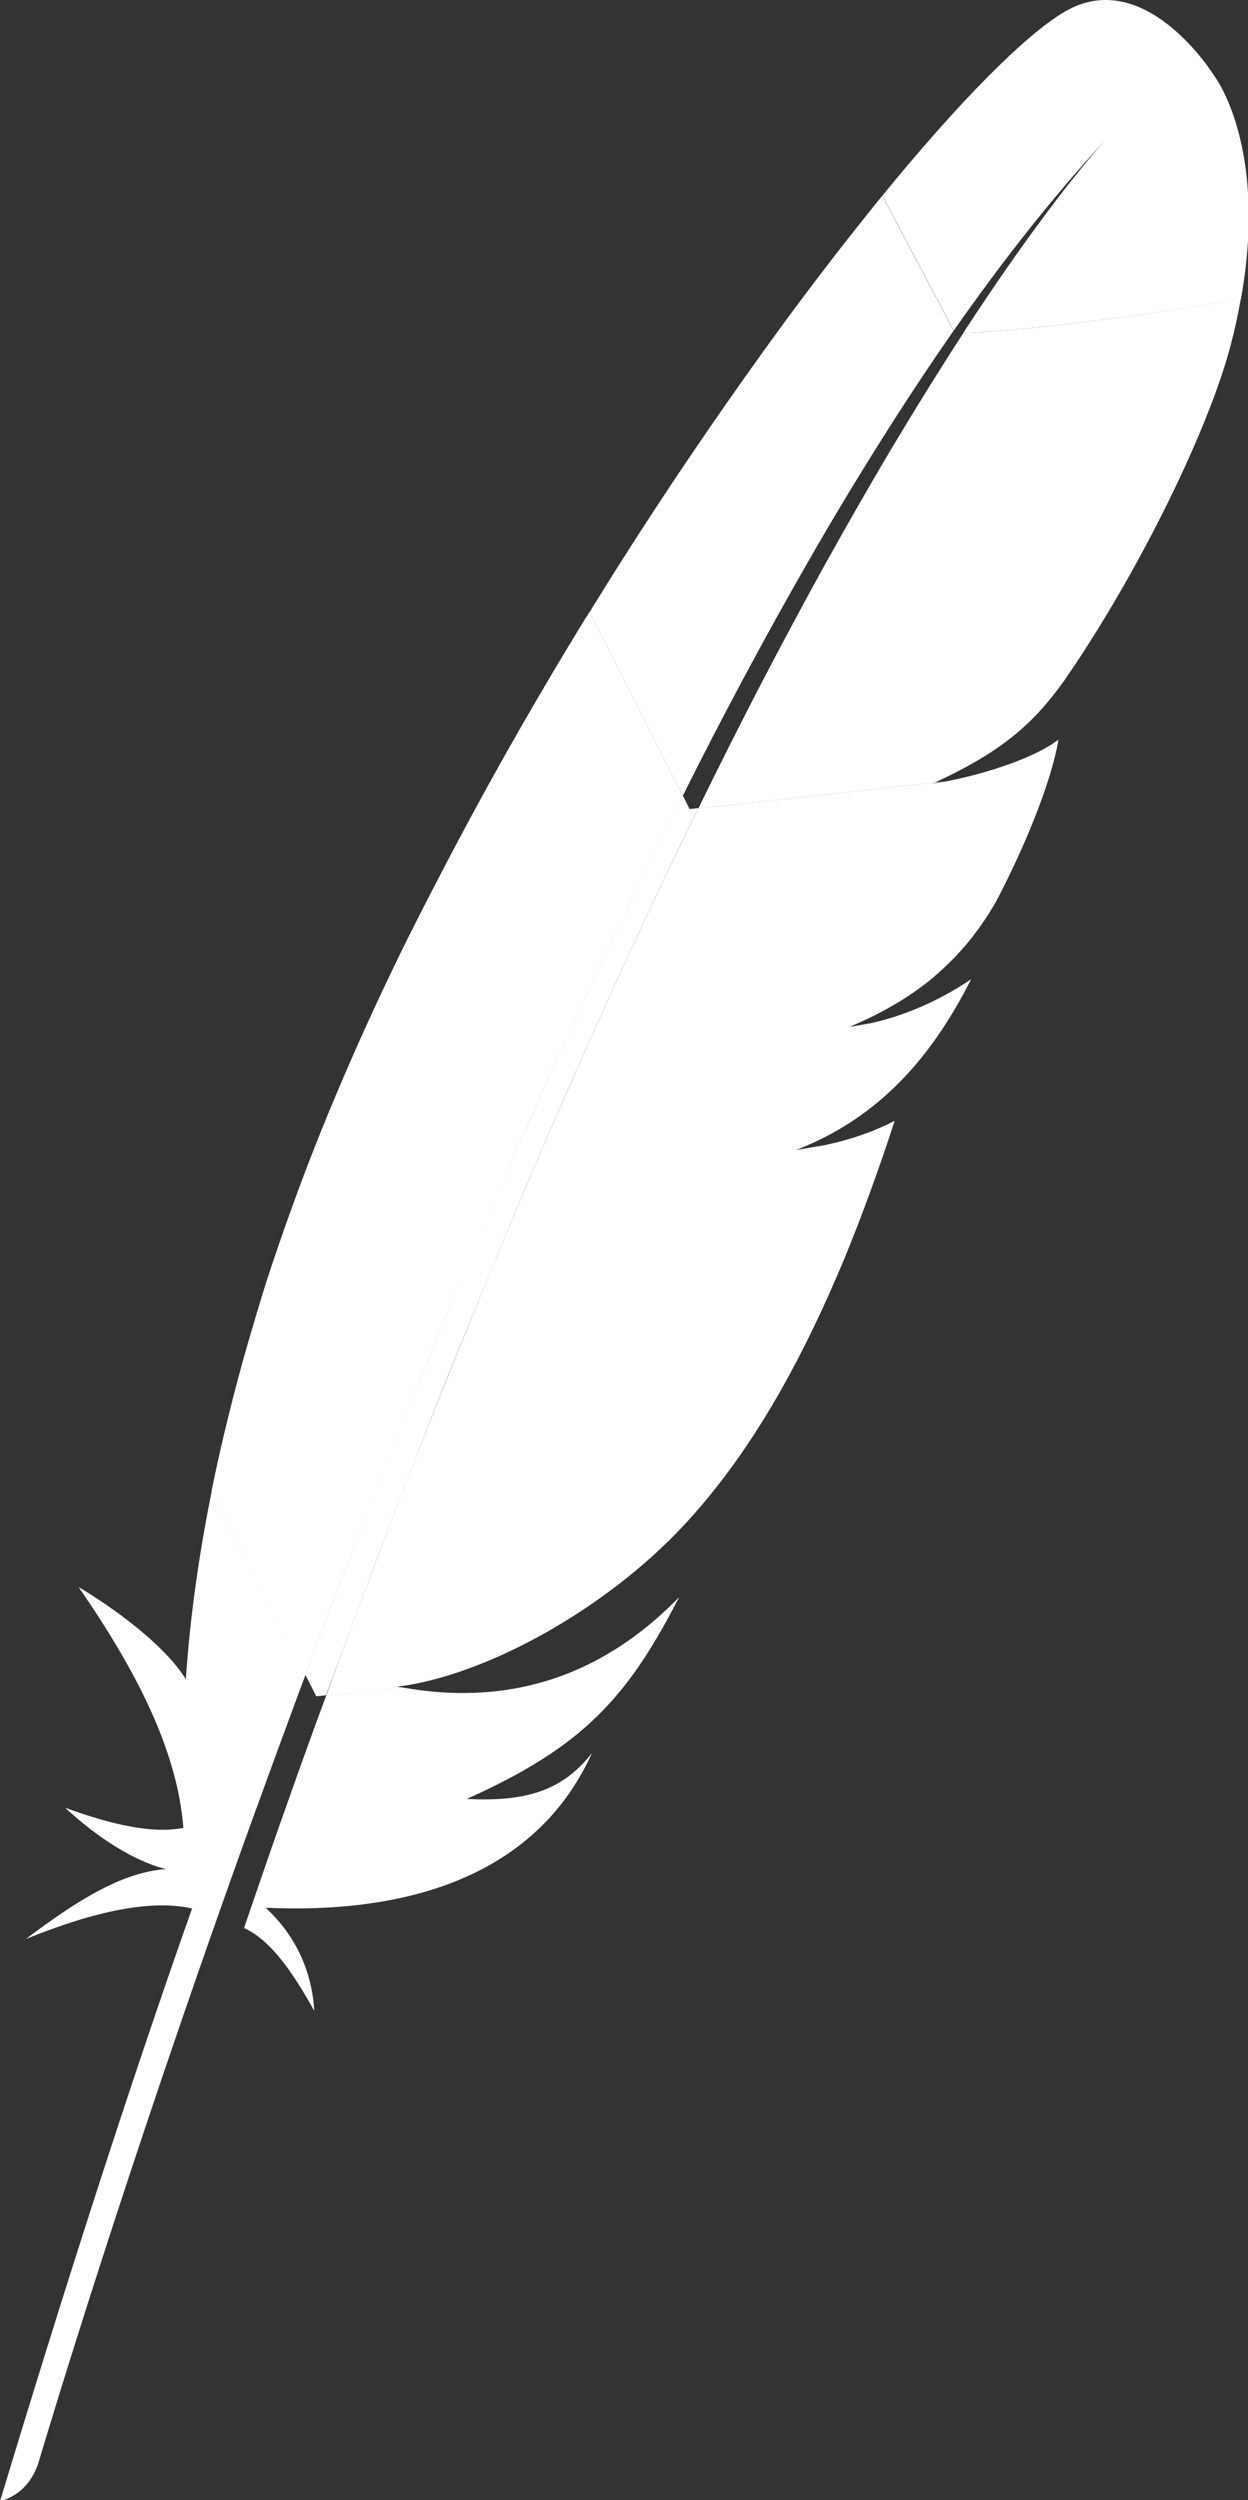 <svg xmlns="http://www.w3.org/2000/svg" xmlns:svg="http://www.w3.org/2000/svg" id="svg2" width="408.331" height="817.956" version="1.1" viewBox="0 0 382.81 766.833"><rect x="0" y="0" width="382.81" height="766.833" fill="#333333" stroke="none"/><defs id="defs4"><linearGradient id="SVGID_1_" x1="-6873.648" x2="-6636.237" y1="2774.3" y2="2496.689" gradientTransform="matrix(0.434,-0.932,-0.932,-0.434,6223.476,-5052.743)" gradientUnits="userSpaceOnUse"><stop id="stop3172" offset="0" stop-color="#F59723"/><stop id="stop3174" offset=".312" stop-color="#F69822"/><stop id="stop3176" offset=".838" stop-color="#E87726"/></linearGradient><linearGradient id="SVGID_2_" x1="-8630.72" x2="-6936.925" y1="2804.961" y2="2804.961" gradientTransform="matrix(0.434,-0.932,-0.932,-0.434,6223.476,-5052.743)" gradientUnits="userSpaceOnUse"><stop id="stop3197" offset=".323" stop-color="#9C2063"/><stop id="stop3199" offset=".63" stop-color="#C82037"/><stop id="stop3201" offset=".751" stop-color="#CC2135"/><stop id="stop3203" offset="1" stop-color="#E87726"/></linearGradient><linearGradient id="SVGID_3_" x1="-8426.256" x2="-7416.919" y1="2635.284" y2="2635.284" gradientTransform="matrix(0.434,-0.932,-0.932,-0.434,6223.476,-5052.743)" gradientUnits="userSpaceOnUse"><stop id="stop3208" offset="0" stop-color="#282661"/><stop id="stop3210" offset=".095" stop-color="#662E8C"/><stop id="stop3212" offset=".788" stop-color="#9E2064"/><stop id="stop3214" offset=".949" stop-color="#CC2032"/></linearGradient><linearGradient id="SVGID_4_" x1="-8535.588" x2="-6841.793" y1="2820.86" y2="2820.86" gradientTransform="matrix(0.434,-0.932,-0.932,-0.434,6223.476,-5052.743)" gradientUnits="userSpaceOnUse"><stop id="stop3219" offset=".323" stop-color="#9C2063"/><stop id="stop3221" offset=".63" stop-color="#C82037"/><stop id="stop3223" offset=".751" stop-color="#CC2135"/><stop id="stop3225" offset="1" stop-color="#E87726"/></linearGradient><linearGradient id="SVGID_5_" x1="-8412.058" x2="-7521.917" y1="2797.879" y2="2797.879" gradientTransform="matrix(0.434,-0.932,-0.932,-0.434,6223.476,-5052.743)" gradientUnits="userSpaceOnUse"><stop id="stop3230" offset="0" stop-color="#282661"/><stop id="stop3232" offset=".095" stop-color="#662E8C"/><stop id="stop3234" offset=".788" stop-color="#9E2064"/><stop id="stop3236" offset=".949" stop-color="#CC2032"/></linearGradient><linearGradient id="SVGID_6_" x1="-8535.588" x2="-6841.793" y1="2645.49" y2="2645.49" gradientTransform="matrix(0.434,-0.932,-0.932,-0.434,6223.476,-5052.743)" gradientUnits="userSpaceOnUse"><stop id="stop3241" offset=".323" stop-color="#9C2063"/><stop id="stop3243" offset=".63" stop-color="#C82037"/><stop id="stop3245" offset=".751" stop-color="#CC2135"/><stop id="stop3247" offset="1" stop-color="#E87726"/></linearGradient><linearGradient id="SVGID_7_" x1="-8640.659" x2="-6946.865" y1="2654.265" y2="2654.265" gradientTransform="matrix(0.434,-0.932,-0.932,-0.434,6223.476,-5052.743)" gradientUnits="userSpaceOnUse"><stop id="stop3252" offset=".323" stop-color="#9C2063"/><stop id="stop3254" offset=".63" stop-color="#C82037"/><stop id="stop3256" offset=".751" stop-color="#CC2135"/><stop id="stop3258" offset="1" stop-color="#E87726"/></linearGradient><linearGradient id="SVGID_8_" x1="-8535.589" x2="-6841.792" y1="2593.446" y2="2593.446" gradientTransform="matrix(0.434,-0.932,-0.932,-0.434,6223.476,-5052.743)" gradientUnits="userSpaceOnUse"><stop id="stop3267" offset=".323" stop-color="#9C2063"/><stop id="stop3269" offset=".63" stop-color="#C82037"/><stop id="stop3271" offset=".751" stop-color="#CC2135"/><stop id="stop3273" offset="1" stop-color="#E87726"/></linearGradient><linearGradient id="SVGID_9_" x1="-8535.589" x2="-6841.792" y1="2599.324" y2="2599.324" gradientTransform="matrix(0.434,-0.932,-0.932,-0.434,6223.476,-5052.743)" gradientUnits="userSpaceOnUse"><stop id="stop3282" offset=".323" stop-color="#9C2063"/><stop id="stop3284" offset=".63" stop-color="#C82037"/><stop id="stop3286" offset=".751" stop-color="#CC2135"/><stop id="stop3288" offset="1" stop-color="#E87726"/></linearGradient><linearGradient id="SVGID_10_" x1="-7584.039" x2="-7209.654" y1="2600.552" y2="2600.552" gradientTransform="matrix(0.434,-0.932,-0.932,-0.434,6223.476,-5052.743)" gradientUnits="userSpaceOnUse"><stop id="stop3297" offset=".323" stop-color="#9C2063"/><stop id="stop3299" offset=".63" stop-color="#C82037"/><stop id="stop3301" offset=".751" stop-color="#CC2135"/><stop id="stop3303" offset="1" stop-color="#E87726"/></linearGradient></defs><g id="layer1" transform="translate(-178.816,-167.599)"><g id="g3169" fill="#fff" fill-opacity="1" transform="matrix(0.444,0,0,0.444,178.505,167.633)"><linearGradient id="linearGradient4943" x1="-6873.648" x2="-6636.237" y1="2774.3" y2="2496.689" gradientTransform="matrix(0.434,-0.932,-0.932,-0.434,6223.476,-5052.743)" gradientUnits="userSpaceOnUse"><stop id="stop4945" offset="0" stop-color="#F59723"/><stop id="stop4947" offset=".312" stop-color="#F69822"/><stop id="stop4949" offset=".838" stop-color="#E87726"/></linearGradient><path id="path3178" fill="#fff" fill-opacity="1" d="m 736.1,8.1 c -27.1,16 -72.2,61.3 -125.8,127 l 49.3,93.2 C 694.3,178.8 729.5,134.1 765,96 c 2.8,-3 4.1,-4.4 4.1,-4.4 -1.3,1.4 -2.8,3 -4.1,4.4 -11.5,12.6 -46.4,53.4 -99,134.2 50.7,-2.5 128.5,-12.9 192,-23.7 19,-105.9 -18.5,-154.3 -18.5,-154.3 0,0 -47.6,-77 -103.4,-44.1 z"/><path id="path3180" fill="#fff" fill-opacity="1" d="m 652.5,539.9 c 0.3,-0.1 0.7,-0.1 1.1,-0.2 l -7.1,0.8 c -0.4,0.2 -0.8,0.4 -1.2,0.6 2.3,-0.5 4.8,-0.9 7.2,-1.2 z"/><path id="path3182" fill="#fff" fill-opacity="1" d="m 602,706.9 c -4,0.9 -8.1,1.6 -12.3,2.3 4.2,-0.7 8.3,-1.5 12.3,-2.3 z"/><path id="path3184" fill="#fff" fill-opacity="1" d="m 259.4,1081.4 c 0.5,-1.3 1,-2.8 1.5,-4.1 10.9,-28.7 21.7,-56.6 32.3,-83.8 11.9,-30.5 23.7,-60 35.5,-88.6 12.3,-30.1 24.5,-59.3 36.4,-87.5 12.5,-29.5 24.9,-58 37.1,-85.4 9.9,-22.3 19.6,-43.9 29.2,-64.8 3.2,-7 6.4,-13.9 9.6,-20.7 6.3,-13.6 12.5,-26.8 18.7,-39.8 5.7,-11.9 11.3,-23.6 17,-35.2 1.9,-3.8 3.7,-7.6 5.6,-11.4 0.3,-0.6 0.6,-1.2 0.9,-1.9 l -6.1,0.6 -4.8,-9.5 c -0.5,0.9 -0.9,1.9 -1.4,2.8 -8.6,17.3 -17.3,34.6 -25.8,52.1 -4.9,10.2 -9.8,20.4 -14.7,30.5 -13.5,28.3 -26.7,57 -39.8,85.6 -13.2,29.1 -26.1,58.3 -38.9,87.6 -12.4,28.8 -24.7,57.6 -36.6,86.3 -11.9,28.7 -23.6,57.3 -35,85.6 -11.9,29.6 -23.4,59 -34.6,88 -2.6,6.6 -5,13.1 -7.6,19.6 -9,23.4 -17.8,46.6 -26.3,69.4 l 7.6,15 6.8,-0.7 c 0.2,-0.7 0.5,-1.3 0.7,-2.1 11.1,-29.8 22,-59.1 32.7,-87.6 z"/><path id="path3186" fill="#fff" fill-opacity="1" d="m 586.6,709.6 0,0 0,0 0,0 z"/><path id="path3188" fill="#fff" fill-opacity="1" d="m 570.2,791 c -6.3,1.1 -12.7,2.3 -19.4,3.4 0,0 -0.1,0 -0.1,0.1 3.4,-0.5 6.7,-1 10,-1.5 3.1,-0.7 6.3,-1.3 9.5,-2 z"/><path id="path3190" fill="#fff" fill-opacity="1" d="m 570.2,791 c -6.3,1.1 -12.7,2.3 -19.4,3.4 0,0 -0.1,0 -0.1,0.1 3.4,-0.5 6.7,-1 10,-1.5 3.1,-0.7 6.3,-1.3 9.5,-2 z" enable-background="new" opacity=".35"/><path id="path3192" fill="#fff" fill-opacity="1" d="m 586.7,709.5 c 0,0 0,0.1 0,0 -0.1,0 -0.1,0 -0.1,0.1 1,-0.1 2.1,-0.3 3.1,-0.5 4.2,-0.6 8.3,-1.3 12.3,-2.3 -5,0.9 -10,1.8 -15.3,2.7 l 0,0 0,0 z"/><path id="path3194" fill="#fff" fill-opacity="1" d="m 586.7,709.5 c 0,0 0,0.1 0,0 -0.1,0 -0.1,0 -0.1,0.1 1,-0.1 2.1,-0.3 3.1,-0.5 4.2,-0.6 8.3,-1.3 12.3,-2.3 -5,0.9 -10,1.8 -15.3,2.7 l 0,0 0,0 z" enable-background="new" opacity=".35"/><linearGradient id="linearGradient4960" x1="-8630.72" x2="-6936.925" y1="2804.961" y2="2804.961" gradientTransform="matrix(0.434,-0.932,-0.932,-0.434,6223.476,-5052.743)" gradientUnits="userSpaceOnUse"><stop id="stop4962" offset=".323" stop-color="#9C2063"/><stop id="stop4964" offset=".63" stop-color="#C82037"/><stop id="stop4966" offset=".751" stop-color="#CC2135"/><stop id="stop4968" offset="1" stop-color="#E87726"/></linearGradient><path id="path3205" fill="#fff" fill-opacity="1" d="m 514,469.2 c 15,-28.1 30.2,-55.5 45.5,-82.1 15.9,-27.8 32.1,-54.6 48.4,-80.6 0.9,-1.5 2,-3.1 2.9,-4.6 16.1,-25.5 32.4,-50.1 48.7,-73.5 l -49.3,-93.2 c -3.7,4.5 -7.4,9.1 -11.2,13.9 -14.3,17.8 -29,36.8 -44.2,57.1 -17.1,22.8 -34.6,47.2 -52.5,72.8 -16.4,23.6 -33.2,48.3 -50,74 -14.3,21.8 -28.5,44.2 -42.7,67.2 -0.5,0.8 -1,1.7 -1.5,2.6 l 64.3,127 C 486,522.3 500,495.4 514,469.2 Z"/><linearGradient id="linearGradient4971" x1="-8426.256" x2="-7416.919" y1="2635.284" y2="2635.284" gradientTransform="matrix(0.434,-0.932,-0.932,-0.434,6223.476,-5052.743)" gradientUnits="userSpaceOnUse"><stop id="stop4973" offset="0" stop-color="#282661"/><stop id="stop4975" offset=".095" stop-color="#662E8C"/><stop id="stop4977" offset=".788" stop-color="#9E2064"/><stop id="stop4979" offset=".949" stop-color="#CC2032"/></linearGradient><path id="path3216" fill="#fff" fill-opacity="1" d="m 221.2,1184.4 c -8.5,23.3 -17.1,47.2 -25.6,71.5 -0.1,0.3 -0.2,0.7 -0.4,1 -1.2,3.4 -2.5,6.9 -3.6,10.3 -5.8,16.4 -10.8,31.2 -22.3,64.7 18.9,8.6 34.1,31.4 48.5,57.2 -1.5,-26.7 -12.5,-51.8 -33.6,-71.2 93.3,4.2 173.7,-19.4 215.3,-87.6 3.7,-6.1 7.1,-12.4 10.2,-19.3 -18.9,24 -42.4,34.1 -86.5,31.7 -0.1,0 -0.2,0.1 -0.3,0.1 0.1,0 0.2,-0.1 0.3,-0.1 65,-29.1 97.5,-57 126.4,-103.2 6.8,-11 13.5,-22.9 20.3,-36.2 -56.8,58.3 -122.5,74.9 -191.8,62.3 l -52,5.7 c -1.7,4.4 -3.2,8.7 -4.9,13.1 z"/><linearGradient id="linearGradient4982" x1="-8535.588" x2="-6841.793" y1="2820.86" y2="2820.86" gradientTransform="matrix(0.434,-0.932,-0.932,-0.434,6223.476,-5052.743)" gradientUnits="userSpaceOnUse"><stop id="stop4984" offset=".323" stop-color="#9C2063"/><stop id="stop4986" offset=".63" stop-color="#C82037"/><stop id="stop4988" offset=".751" stop-color="#CC2135"/><stop id="stop4990" offset="1" stop-color="#E87726"/></linearGradient><path id="path3227" fill="#fff" fill-opacity="1" d="m 245.5,1068.1 c 11.2,-29 22.8,-58.4 34.6,-88 11.4,-28.4 23,-57 35,-85.6 12,-28.6 24.2,-57.5 36.6,-86.3 12.6,-29.3 25.6,-58.5 38.9,-87.6 13.1,-28.8 26.3,-57.4 39.8,-85.6 4.8,-10.2 9.8,-20.4 14.7,-30.5 8.5,-17.5 17.1,-34.9 25.8,-52.1 0.5,-0.9 0.9,-1.9 1.4,-2.8 L 408,422.6 c -1,1.7 -2.1,3.5 -3.2,5.1 -15,24.5 -29.9,49.5 -44.5,75 -14.8,25.8 -29.3,52.1 -43.5,78.8 -11.9,22.5 -23.6,45.1 -35.1,68.1 -2.3,4.6 -4.5,9.3 -6.8,13.9 -14,28.9 -26.6,56.6 -38.1,83.5 -13,30.3 -24.4,59.3 -34.3,86.8 -6.6,18.1 -12.5,35.5 -18,52.3 -4.5,14.3 -8.7,28.7 -12.9,43 -9.6,33.6 -17.9,67.2 -24.7,100.6 l 64.6,127.5 c 8.5,-22.8 17.3,-46 26.3,-69.4 2.7,-6.7 5.1,-13.3 7.7,-19.7 z"/><linearGradient id="linearGradient4993" x1="-8412.058" x2="-7521.917" y1="2797.879" y2="2797.879" gradientTransform="matrix(0.434,-0.932,-0.932,-0.434,6223.476,-5052.743)" gradientUnits="userSpaceOnUse"><stop id="stop4995" offset="0" stop-color="#282661"/><stop id="stop4997" offset=".095" stop-color="#662E8C"/><stop id="stop4999" offset=".788" stop-color="#9E2064"/><stop id="stop5001" offset=".949" stop-color="#CC2032"/></linearGradient><path id="path3238" fill="#fff" fill-opacity="1" d="m 146.2,1034 c -8.1,40.8 -13.9,81.4 -16.8,121.8 -0.1,1.4 -0.2,2.8 -0.3,4.2 -20.2,-32.3 -74.1,-63.8 -74,-63.5 38.7,56 68,111.6 72.3,166.2 -20.7,4.2 -49,-1.9 -81.7,-13.9 34.1,31.4 59.7,40 69.8,42.4 -31.4,2 -64,23.5 -96.9,48.3 48.1,-19.6 87,-27.4 114.8,-21.1 -44.2,125 -88.4,263 -132.7,409.6 13.6,-4 21.7,-13.2 26.2,-25.5 7.9,-26.5 60.2,-200.7 142.3,-429.4 2.4,-6.5 4.7,-13.1 7.1,-19.6 0.6,-1.9 1.3,-3.7 2,-5.4 8.6,-24 17.7,-48.5 26.9,-73.5 2.1,-5.7 4.2,-11.4 6.4,-17.1 0,-0.1 0.1,-0.2 0.1,-0.3 L 147,1029.7 c -0.2,1.3 -0.5,2.8 -0.8,4.3 z"/><linearGradient id="linearGradient5004" x1="-8535.588" x2="-6841.793" y1="2645.49" y2="2645.49" gradientTransform="matrix(0.434,-0.932,-0.932,-0.434,6223.476,-5052.743)" gradientUnits="userSpaceOnUse"><stop id="stop5006" offset=".323" stop-color="#9C2063"/><stop id="stop5008" offset=".63" stop-color="#C82037"/><stop id="stop5010" offset=".751" stop-color="#CC2135"/><stop id="stop5012" offset="1" stop-color="#E87726"/></linearGradient><path id="path3249" fill="#fff" fill-opacity="1" d="m 482.3,560.2 c -1.9,3.8 -3.7,7.6 -5.6,11.4 -5.6,11.5 -11.2,23.2 -17,35.2 -6.2,13 -12.4,26.2 -18.7,39.8 -3.2,6.8 -6.4,13.7 -9.6,20.7 -9.6,20.9 -19.3,42.5 -29.2,64.8 -12.1,27.3 -24.6,55.8 -37.1,85.4 -11.9,28.2 -24.2,57.3 -36.4,87.5 -11.7,28.6 -23.5,58.2 -35.5,88.6 -10.7,27.1 -21.5,55.1 -32.3,83.8 -0.5,1.3 -1,2.8 -1.5,4.1 -10.8,28.5 -21.7,57.8 -32.6,87.8 -0.2,0.7 -0.5,1.3 -0.7,2.1 l 52,-5.7 c -1,-0.2 -2.1,-0.3 -3.1,-0.5 62.1,-7.7 144.8,-54.2 198.1,-111.5 24.6,-26.4 46.9,-57.6 67.5,-94.1 15.3,-27.1 29.8,-57.3 43.6,-90.6 12,-29.1 23.5,-60.7 34.6,-94.8 -14.3,7.5 -30.6,13.1 -48.6,16.9 -3.2,0.7 -6.4,1.3 -9.7,1.9 -3.3,0.6 -6.6,1.1 -10,1.5 l 0,0 0,0 c 0,0 0.1,0 0.1,-0.1 58,-22.3 94.5,-65.3 121,-118 -15.2,10.4 -40,24 -69.7,30.5 -4,0.9 -8.1,1.6 -12.3,2.3 -1,0.1 -2.1,0.3 -3.1,0.5 l 0,0 0,0 0.1,0 c 0,0 0,0 0.1,0 l 0,0 c 20.2,-8.4 37.1,-17.9 51.8,-29 3.2,-2.4 6.3,-4.8 9.1,-7.4 4.5,-3.9 8.7,-8 12.9,-12.2 2.6,-2.8 5.1,-5.6 7.6,-8.5 5.8,-6.9 11.2,-14.3 16.2,-22.3 1.5,-2.5 3.1,-4.9 4.5,-7.5 2,-3.7 3.8,-7.4 5.6,-10.9 8.1,-16.2 14.6,-30.8 19.7,-43.5 2.6,-6.4 4.8,-12.2 6.8,-17.8 0.8,-2.2 1.5,-4.3 2.2,-6.4 2.1,-6.1 3.7,-11.5 5,-16.3 2,-7.2 3.2,-12.9 3.8,-17 l 0,0 0,0 c -2,1.5 -4.2,3.1 -6.8,4.6 -17.5,10.5 -47.5,19.9 -71.7,24.4 l 47.7,-5.2 -47.7,5.2 c -0.3,0.1 -0.7,0.1 -1.1,0.2 -2.5,0.4 -4.8,0.8 -7.3,1.1 0.4,-0.2 0.8,-0.4 1.2,-0.6 l -163.3,17.9 c 0,0.4 -0.3,1.1 -0.6,1.7 z"/><linearGradient id="linearGradient5015" x1="-8640.659" x2="-6946.865" y1="2654.265" y2="2654.265" gradientTransform="matrix(0.434,-0.932,-0.932,-0.434,6223.476,-5052.743)" gradientUnits="userSpaceOnUse"><stop id="stop5017" offset=".323" stop-color="#9C2063"/><stop id="stop5019" offset=".63" stop-color="#C82037"/><stop id="stop5021" offset=".751" stop-color="#CC2135"/><stop id="stop5023" offset="1" stop-color="#E87726"/></linearGradient><path id="path3260" fill="#fff" fill-opacity="1" d="m 666.1,230.2 c -14.5,22.3 -30.3,47.6 -47.5,76.3 -0.9,1.4 -1.9,3.1 -2.7,4.5 -14.7,24.8 -30.3,52 -46.9,81.9 -14.2,25.8 -29,53.4 -44.4,83.1 -13.4,25.9 -27.2,53.4 -41.5,82.5 l 163.3,-17.9 c 47.6,-21.9 68.8,-41.6 89.4,-70.3 5.4,-7.9 11,-16.1 16.4,-24.7 16.8,-26.2 33.2,-55 47.9,-83.7 14.2,-27.7 26.7,-55.1 36.3,-79.9 6.1,-15.7 11,-30.3 14.4,-43.2 3,-11.3 5.3,-22.1 7.1,-32.4 -63.3,10.9 -141.2,21.3 -191.8,23.8 z"/><path id="path3262" fill="#fff" fill-opacity="1" d="m 560.5,792.8 c -3.3,0.6 -6.6,1.1 -10,1.5 l 0,0 c 3.4,-0.3 6.8,-0.9 10,-1.5 z"/><path id="path3264" fill="#fff" fill-opacity="1" d="m 560.5,792.8 c -3.3,0.6 -6.6,1.1 -10,1.5 l 0,0 c 3.4,-0.3 6.8,-0.9 10,-1.5 z" enable-background="new" opacity=".35"/><linearGradient id="linearGradient5028" x1="-8535.589" x2="-6841.792" y1="2593.446" y2="2593.446" gradientTransform="matrix(0.434,-0.932,-0.932,-0.434,6223.476,-5052.743)" gradientUnits="userSpaceOnUse"><stop id="stop5030" offset=".323" stop-color="#9C2063"/><stop id="stop5032" offset=".63" stop-color="#C82037"/><stop id="stop5034" offset=".751" stop-color="#CC2135"/><stop id="stop5036" offset="1" stop-color="#E87726"/></linearGradient><path id="path3275" fill="#fff" fill-opacity="1" d="m 560.5,792.8 c -3.3,0.6 -6.6,1.1 -10,1.5 l 0,0 c 3.4,-0.3 6.8,-0.9 10,-1.5 z"/><path id="path3277" fill="#fff" fill-opacity="1" d="m 586.6,709.6 c 1,-0.1 2.1,-0.3 3.1,-0.5 -1,0.1 -2,0.4 -3.1,0.5 l 0,0 z"/><path id="path3279" fill="#fff" fill-opacity="1" d="m 586.6,709.6 c 1,-0.1 2.1,-0.3 3.1,-0.5 -1,0.1 -2,0.4 -3.1,0.5 l 0,0 z" enable-background="new" opacity=".35"/><linearGradient id="linearGradient5041" x1="-8535.589" x2="-6841.792" y1="2599.324" y2="2599.324" gradientTransform="matrix(0.434,-0.932,-0.932,-0.434,6223.476,-5052.743)" gradientUnits="userSpaceOnUse"><stop id="stop5043" offset=".323" stop-color="#9C2063"/><stop id="stop5045" offset=".63" stop-color="#C82037"/><stop id="stop5047" offset=".751" stop-color="#CC2135"/><stop id="stop5049" offset="1" stop-color="#E87726"/></linearGradient><path id="path3290" fill="#fff" fill-opacity="1" d="m 586.6,709.6 c 1,-0.1 2.1,-0.3 3.1,-0.5 -1,0.1 -2,0.4 -3.1,0.5 l 0,0 z"/><path id="path3292" fill="#fff" fill-opacity="1" d="m 586.6,709.6 c 0.1,0 0.1,-0.1 0,0 l 0,0 0,0 0,0 c 0.1,-0.1 0.1,0 0,0 z"/><path id="path3294" fill="#fff" fill-opacity="1" d="m 586.6,709.6 c 0.1,0 0.1,-0.1 0,0 l 0,0 0,0 0,0 c 0.1,-0.1 0.1,0 0,0 z" enable-background="new" opacity=".35"/><linearGradient id="linearGradient5054" x1="-7584.039" x2="-7209.654" y1="2600.552" y2="2600.552" gradientTransform="matrix(0.434,-0.932,-0.932,-0.434,6223.476,-5052.743)" gradientUnits="userSpaceOnUse"><stop id="stop5056" offset=".323" stop-color="#9C2063"/><stop id="stop5058" offset=".63" stop-color="#C82037"/><stop id="stop5060" offset=".751" stop-color="#CC2135"/><stop id="stop5062" offset="1" stop-color="#E87726"/></linearGradient><path id="path3305" fill="#fff" fill-opacity="1" d="m 586.6,709.6 c 0.1,0 0.1,-0.1 0,0 l 0,0 0,0 0,0 c 0.1,-0.1 0.1,0 0,0 z"/></g></g></svg>